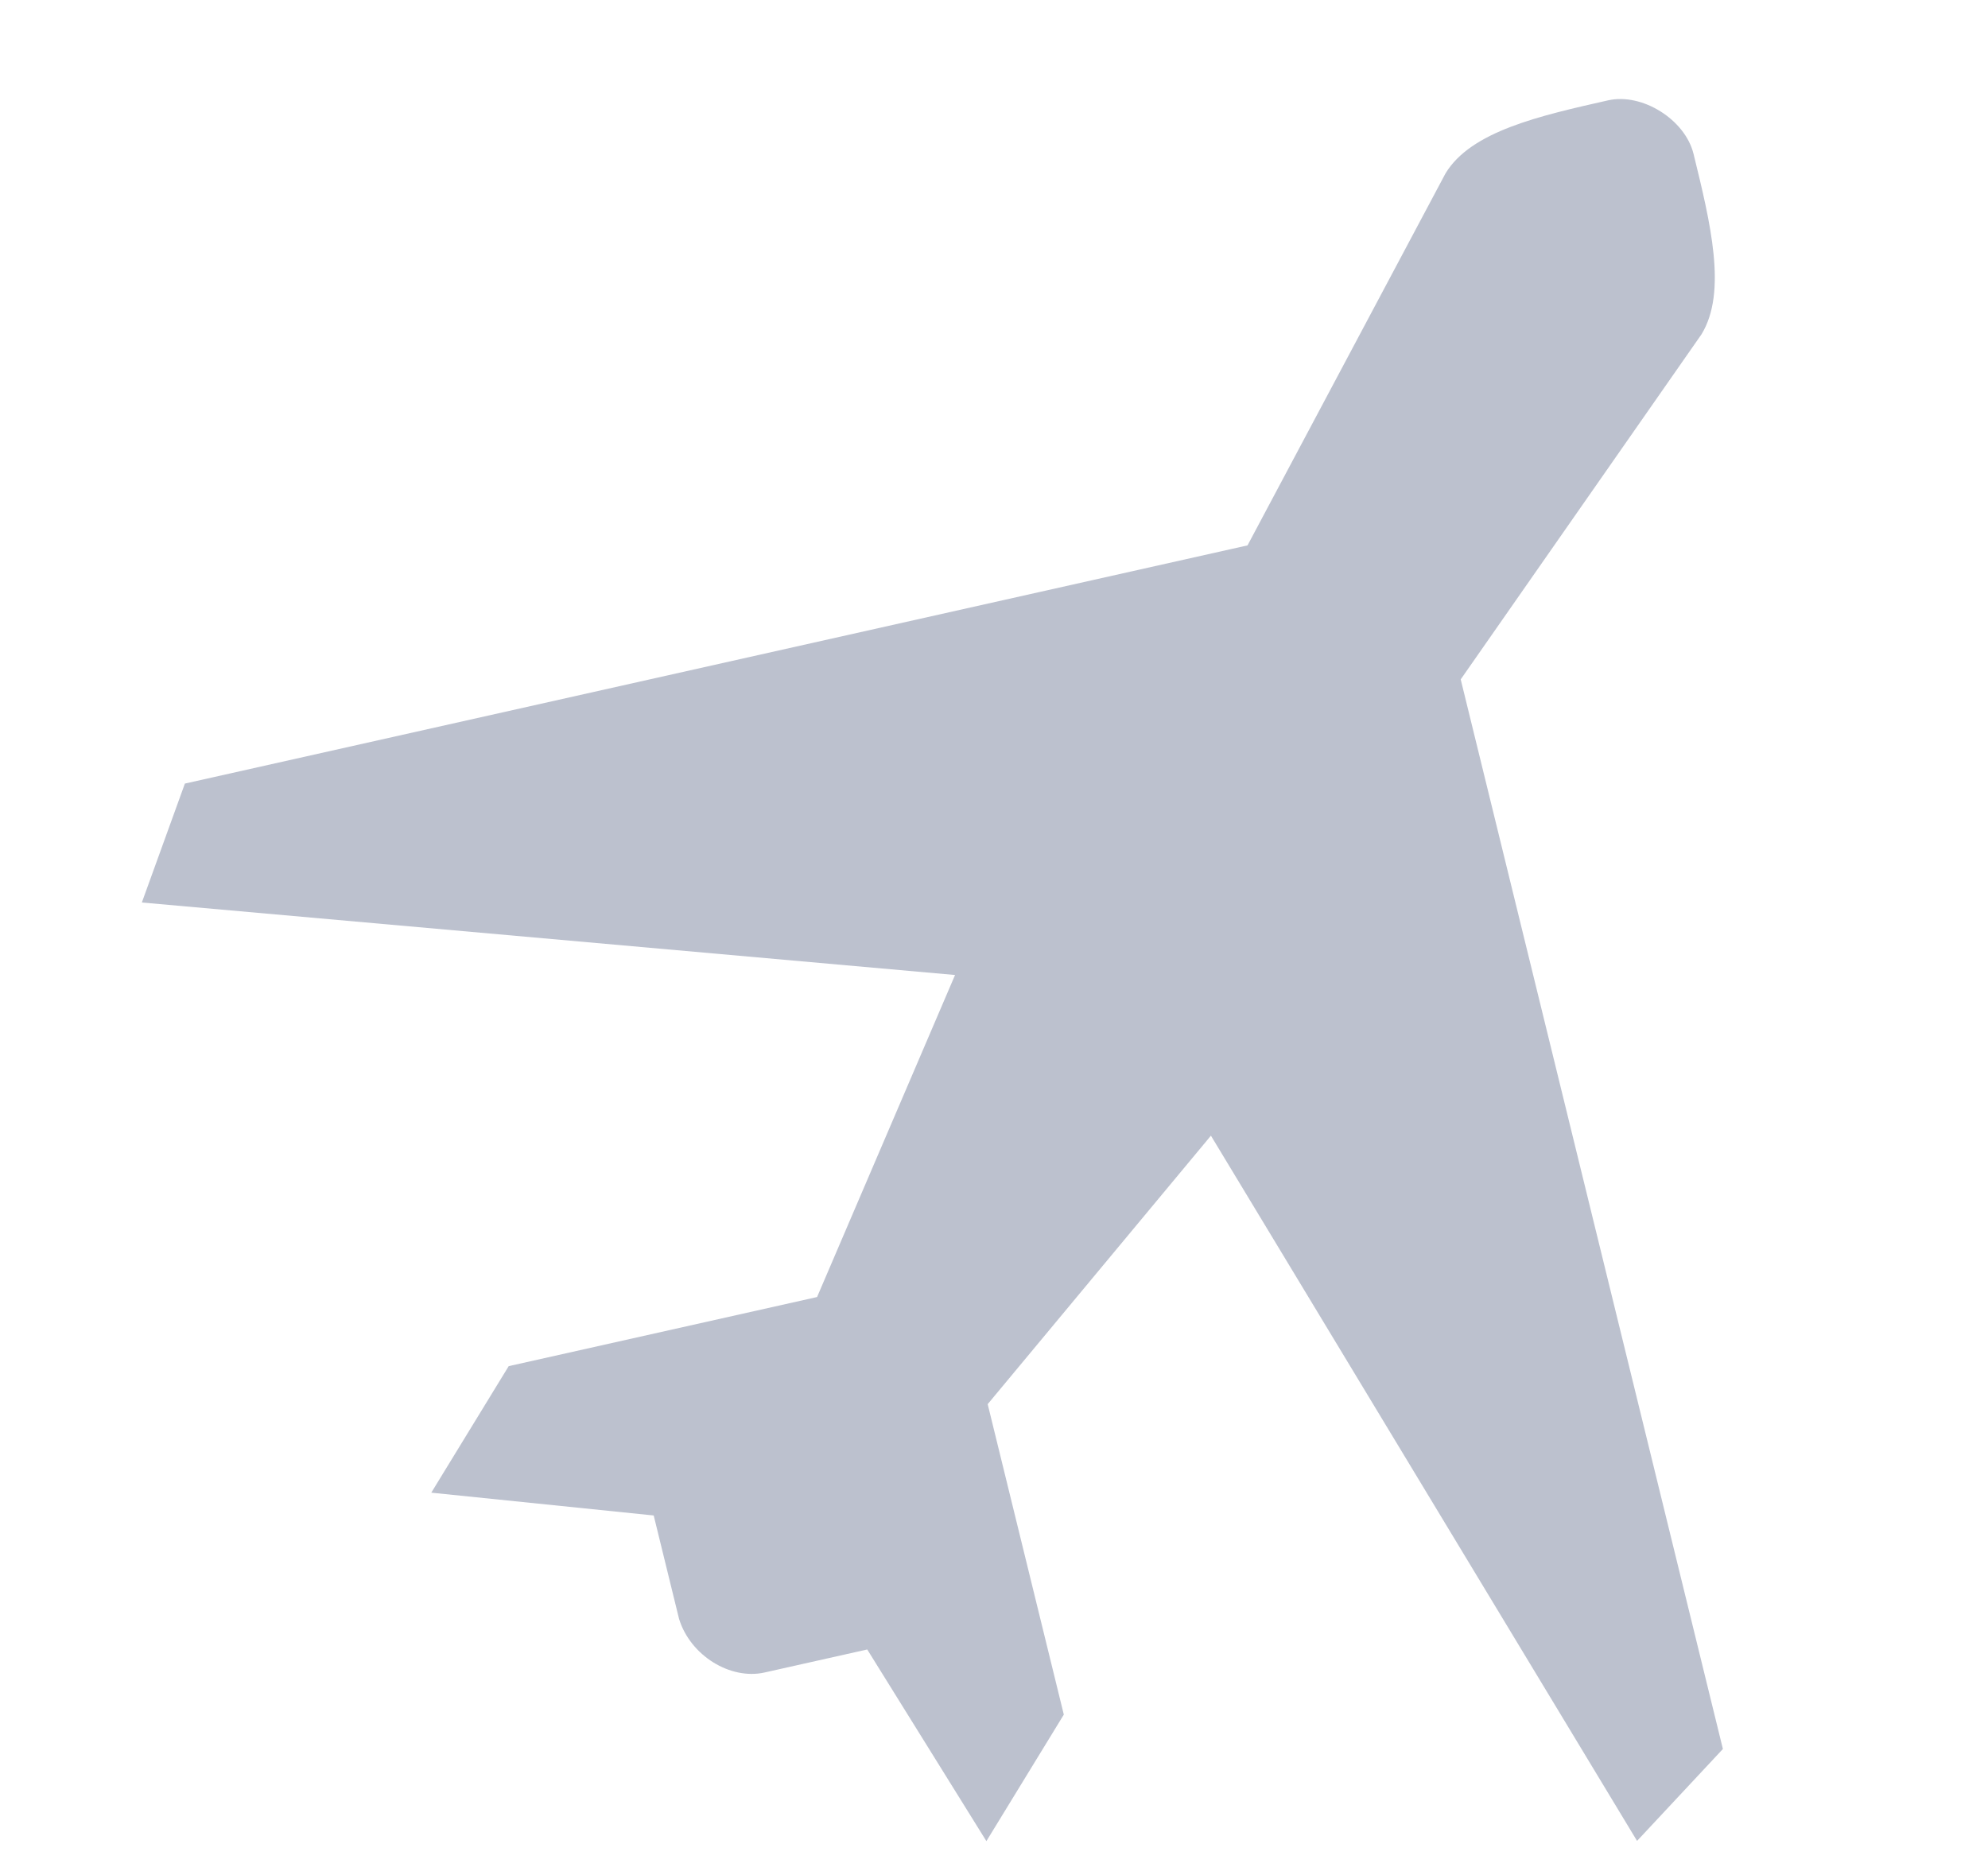 <svg width="17" height="16" viewBox="0 0 17 16" fill="none" xmlns="http://www.w3.org/2000/svg">
<g opacity="0.3" clip-path="url(#clip0)">
<path d="M13.752 0.858C13.167 0.99 12.579 1.122 12.361 1.483L10.668 4.664L1.581 6.701L1.213 7.718L8.167 8.338L6.987 11.092L4.35 11.683L3.688 12.765L5.59 12.96L5.807 13.845C5.904 14.159 6.246 14.368 6.537 14.303L7.416 14.106L8.435 15.745L9.097 14.663L8.446 12.008L10.355 9.712L13.999 15.743L14.733 14.957L12.491 5.81L14.55 2.859C14.771 2.497 14.627 1.908 14.482 1.316C14.41 1.023 14.044 0.793 13.752 0.858Z" fill="#1D2E5B"/>
</g>
<defs>
<clipPath id="clip0">
<rect width="16.727" height="16" fill="white" transform="translate(0.273)"/>
</clipPath>
</defs>
</svg>
